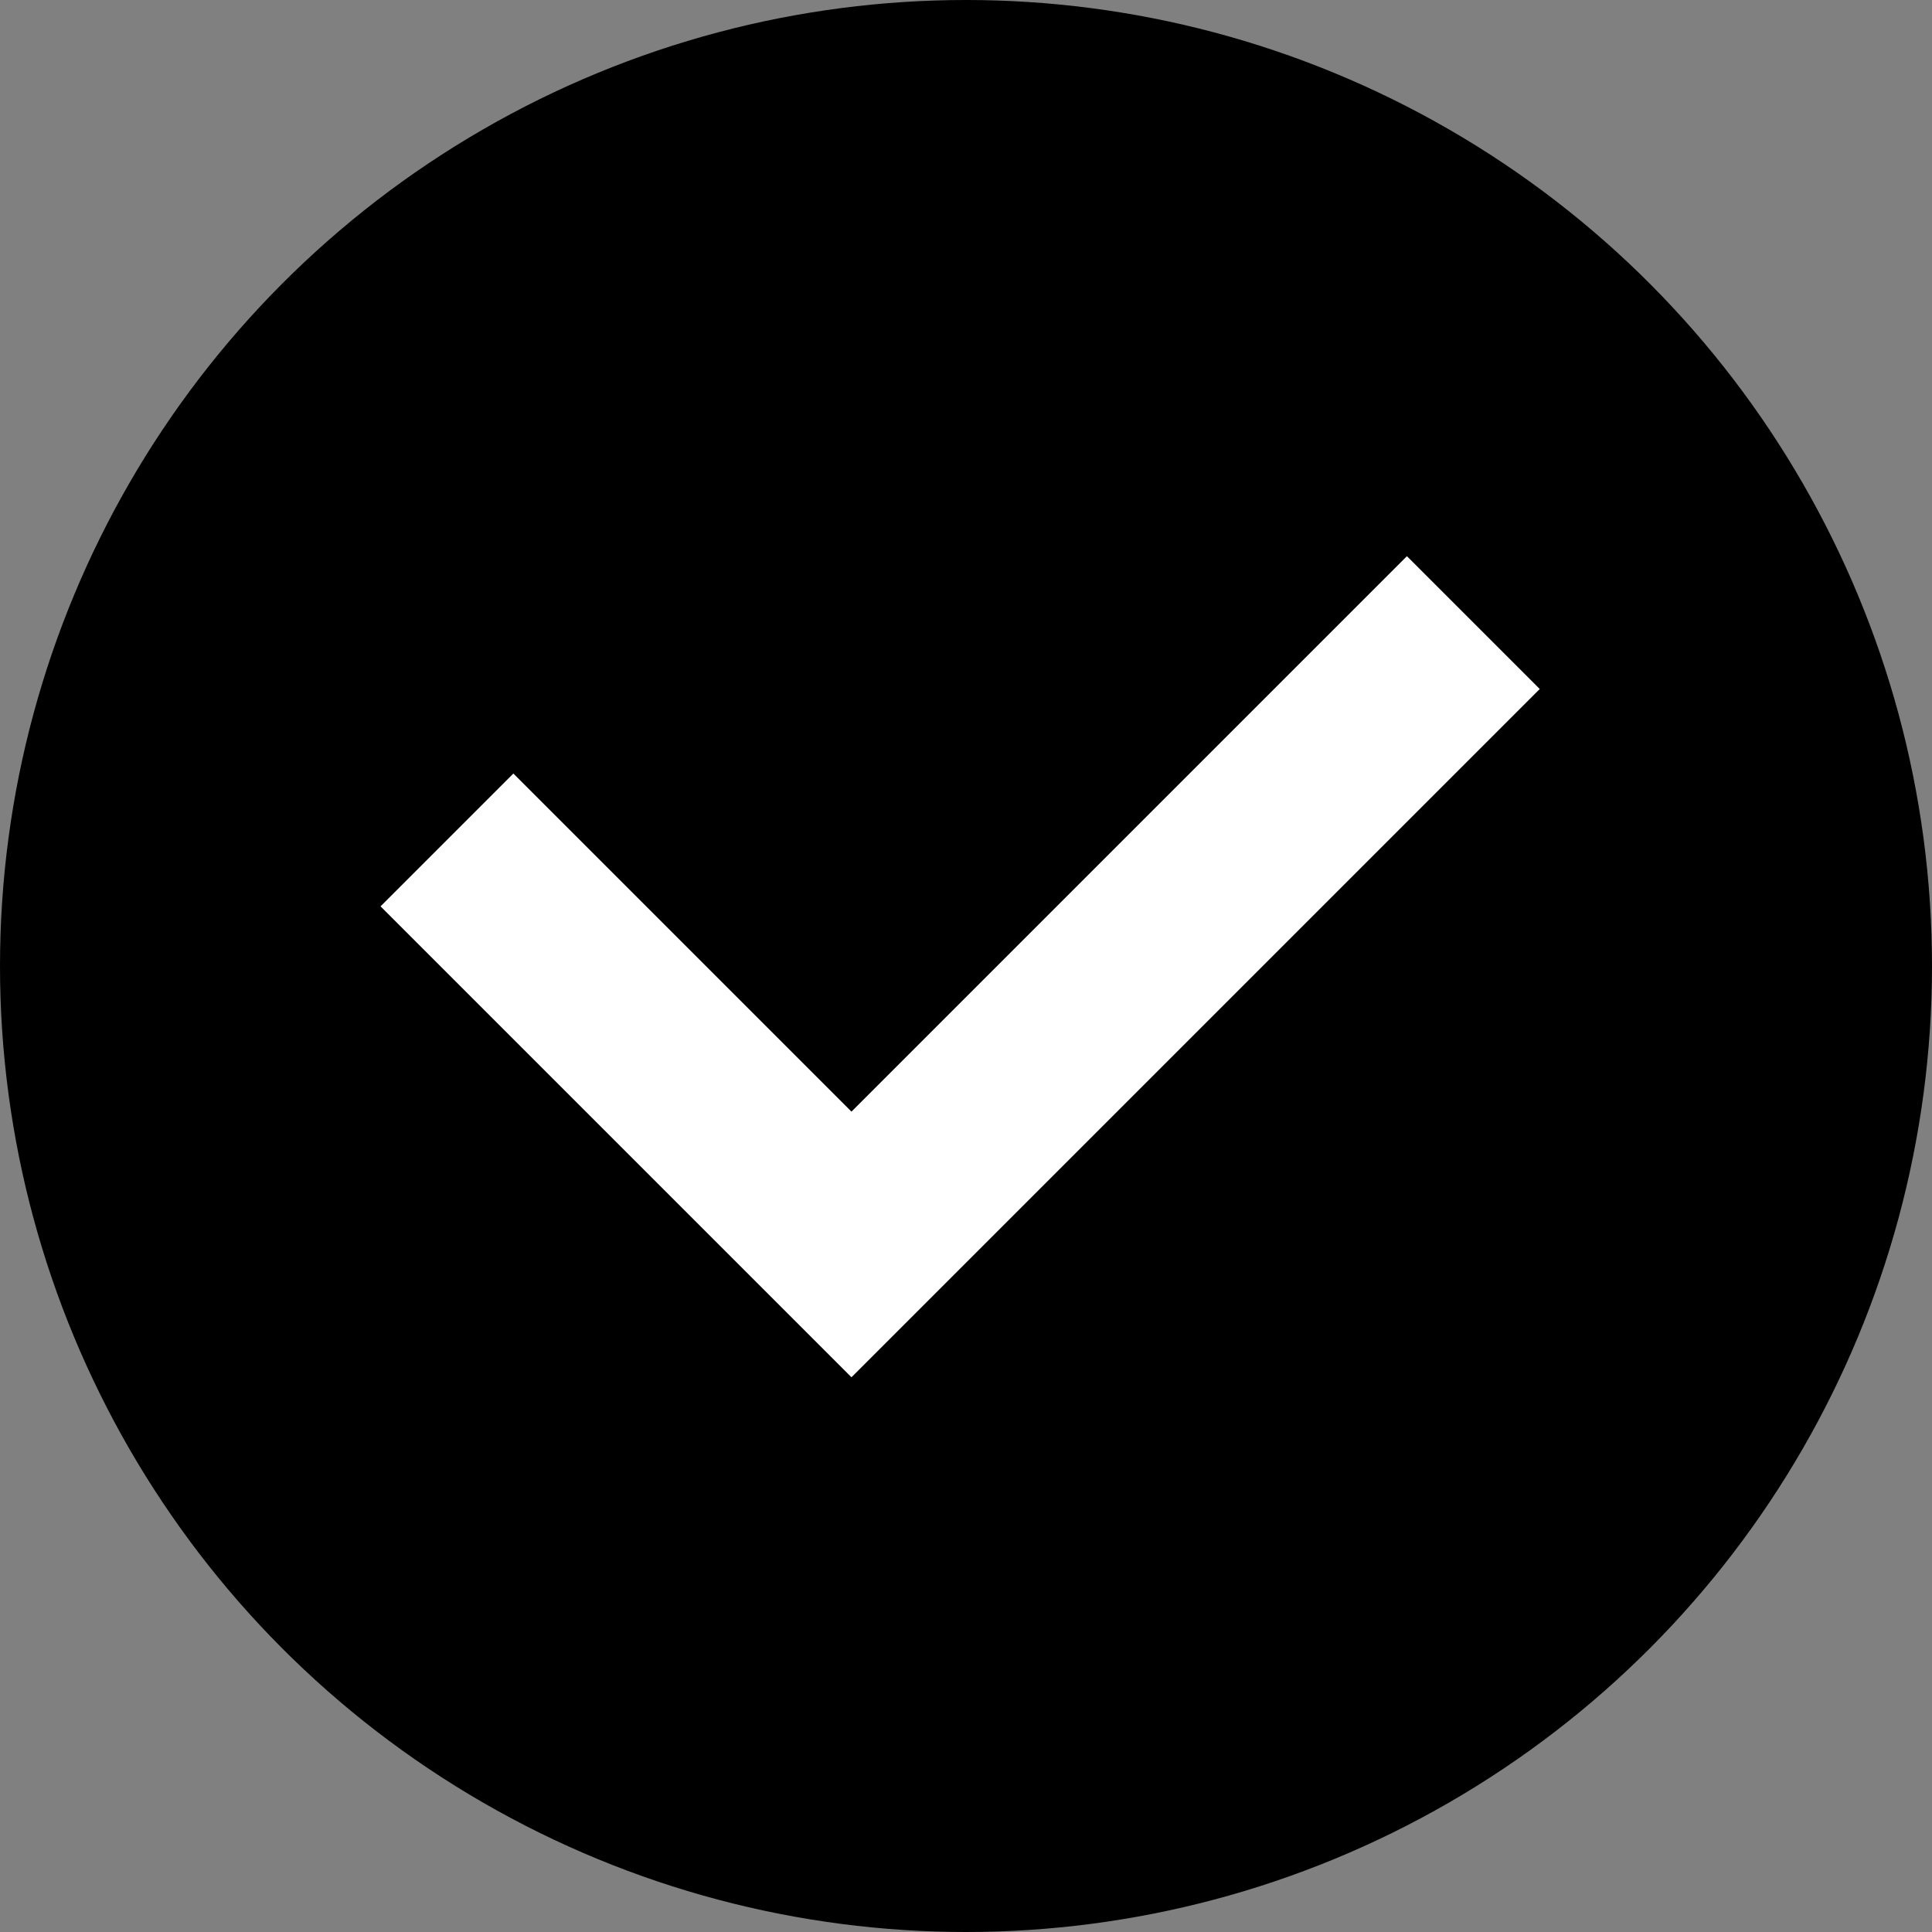 <?xml version="1.0" encoding="UTF-8"?>
<svg width="132px" height="132px" viewBox="0 0 132 132" version="1.1" xmlns="http://www.w3.org/2000/svg" xmlns:xlink="http://www.w3.org/1999/xlink">
    <rect x="0" y="0" width="132" height="132" fill="#808080" stroke="none"/>
    <title>success</title>
    <desc>Created with Sketch.</desc>
    <g id="页面-1" stroke="none" stroke-width="1" fill="none" fill-rule="evenodd">
        <g id="success">
            <circle id="椭圆形备份-14" fill="currentcolor" cx="66" cy="66" r="66"></circle>
            <polygon id="XMLID_231_-path" fill="#FFFFFF" fill-rule="nonzero" points="58.175 94.1 26 61.925 35.075 52.85 58.175 75.95 96.125 38 105.2 47.075"></polygon>
        </g>
    </g>
</svg>
